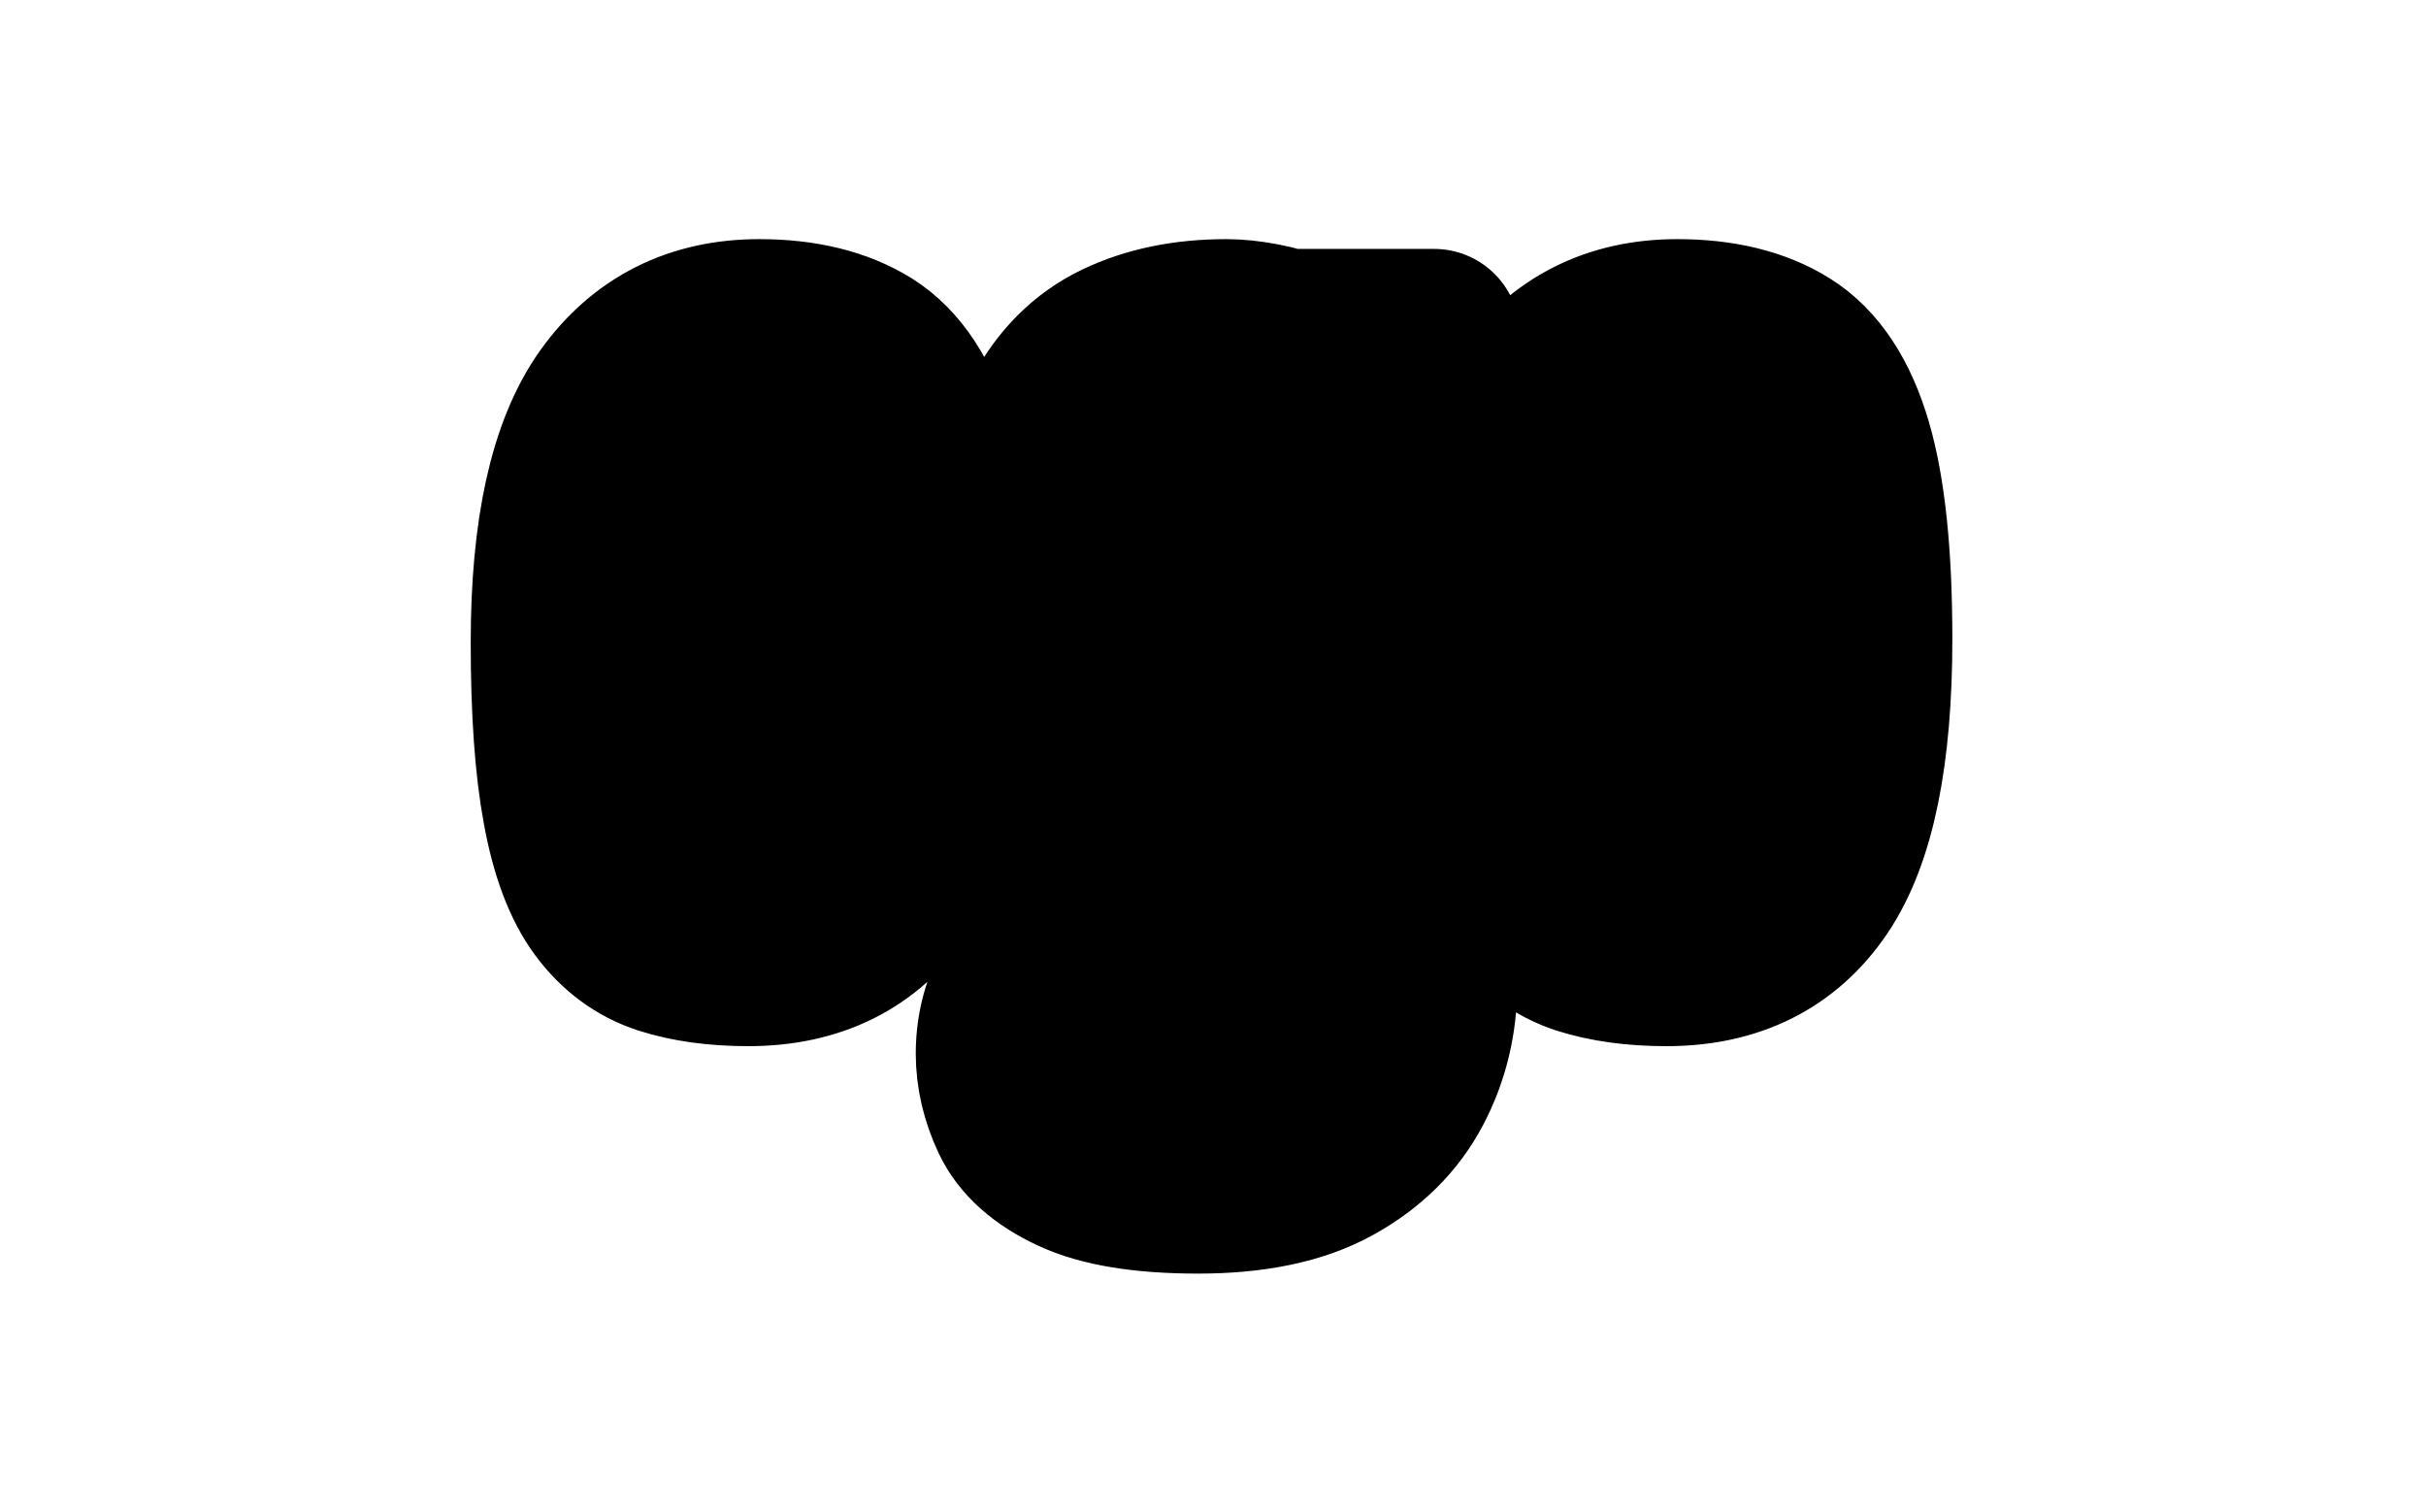 <svg xmlns="http://www.w3.org/2000/svg" version="1.1" xmlns:xlink="http://www.w3.org/1999/xlink" xmlns:svgjs="http://svgjs.dev/svgjs" width="1000" height="623" viewBox="0 0 1000 623"><g transform="matrix(1,0,0,1,-0.606,0.252)"><svg viewBox="0 0 396 247" data-background-color="#ffffff" preserveAspectRatio="xMidYMid meet" height="623" width="1000" xmlns="http://www.w3.org/2000/svg" xmlns:xlink="http://www.w3.org/1999/xlink"><g id="tight-bounds" transform="matrix(1,0,0,1,0.24,-0.1)"><svg viewBox="0 0 395.52 247.2" height="247.2" width="395.52"><g><svg></svg></g><g><svg viewBox="0 0 395.52 247.2" height="247.2" width="395.52"><g transform="matrix(1,0,0,1,73.809,37.08)"><svg viewBox="0 0 247.901 173.04" height="173.04" width="247.901"><g><svg viewBox="0 0 247.901 173.04" height="173.04" width="247.901"><g><svg viewBox="0 0 247.901 173.04" height="173.04" width="247.901"><g><svg viewBox="0 0 247.901 173.04" height="173.04" width="247.901"><g id="textblocktransform"><svg viewBox="0 0 247.901 173.04" height="173.04" width="247.901" id="textblock"><g><svg viewBox="0 0 247.901 173.04" height="173.04" width="247.901"><g transform="matrix(1,0,0,1,0,0)"><svg width="247.901" viewBox="-2.75 -29.5 61.59 43.3" height="173.04" data-palette-color="#2b2b2b"><path d="M9.1 0.5L9.1 0.5Q7.15 0.5 5.68 0.03 4.2-0.45 3.2-1.8 2.2-3.15 1.73-5.73 1.25-8.3 1.25-12.5L1.25-12.5Q1.25-19.35 3.45-22.43 5.65-25.5 9.55-25.5L9.55-25.5Q12.2-25.5 13.93-24.43 15.65-23.35 16.48-20.55 17.3-17.75 17.3-12.65L17.3-12.65Q17.3-5.6 15.23-2.55 13.15 0.5 9.1 0.5ZM9.25-3.35L9.25-3.35Q10.15-3.35 10.83-4.05 11.5-4.75 11.93-6.75 12.35-8.75 12.35-12.6L12.35-12.6Q12.35-16.45 12.05-18.4 11.75-20.35 11.1-21 10.45-21.65 9.4-21.65L9.4-21.65Q8.45-21.65 7.73-20.95 7-20.25 6.6-18.25 6.2-16.25 6.2-12.45L6.2-12.45Q6.2-9.45 6.4-7.6 6.6-5.75 6.98-4.85 7.35-3.95 7.93-3.65 8.5-3.35 9.25-3.35ZM27.5 9.8L27.5 9.8Q24.15 9.8 22.4 8.97 20.65 8.15 20.05 6.88 19.45 5.6 19.45 4.3L19.45 4.3Q19.45 2.55 20.45 1.07 21.45-0.4 23.02-1.5 24.6-2.6 26.35-3.15L26.35-3.15 27.95-1.8Q27.05-1.4 26.17-0.63 25.3 0.15 24.75 1.15 24.2 2.15 24.2 3.2L24.2 3.2Q24.2 3.95 24.5 4.5 24.8 5.05 25.62 5.35 26.45 5.65 27.95 5.65L27.95 5.65Q30.35 5.65 31.37 4.45 32.4 3.25 32.4 2.05L32.4 2.05Q32.4 1 31.97 0.4 31.55-0.2 30.32-0.53 29.1-0.85 26.75-1L26.75-1Q24.75-1.15 23.27-1.55 21.8-1.95 20.97-2.65 20.15-3.35 20.2-4.35L20.2-4.35Q20.25-5.15 20.72-6.03 21.2-6.9 22.12-7.83 23.05-8.75 24.35-9.65L24.35-9.65 27.1-8.75Q26.9-8.65 26.4-8.15 25.9-7.65 25.47-7.05 25.05-6.45 25.05-5.95L25.05-5.95Q25.05-5.3 26.6-5.08 28.15-4.85 30.45-4.5L30.45-4.5Q32.5-4.2 33.95-3.58 35.4-2.95 36.22-1.75 37.05-0.55 37.05 1.45L37.05 1.45Q37.05 3.7 36.05 5.6 35.05 7.5 32.97 8.65 30.9 9.8 27.5 9.8ZM28.1-7.7L28.1-7.7Q25.1-7.7 23.4-8.85 21.7-10 21-11.95 20.3-13.9 20.3-16.3L20.3-16.3Q20.3-19.7 21.35-21.7 22.4-23.7 24.27-24.6 26.15-25.5 28.65-25.5L28.65-25.5Q29.3-25.5 30.1-25.35 30.9-25.2 31.6-24.9L31.6-24.9 32.45-22.9Q34.15-22.2 35.17-20.58 36.2-18.95 36.2-16.25L36.2-16.25Q36.2-13.6 35.37-11.68 34.55-9.75 32.77-8.72 31-7.7 28.1-7.7ZM28.35-11.15L28.35-11.15Q29.45-11.15 30.17-11.78 30.9-12.4 31.25-13.8 31.6-15.2 31.6-17.4L31.6-17.4Q31.6-20 30.82-21.1 30.05-22.2 28.5-22.2L28.5-22.2Q27.55-22.2 26.77-21.65 26-21.1 25.57-19.85 25.15-18.6 25.15-16.45L25.15-16.45Q25.15-14.7 25.4-13.5 25.65-12.3 26.32-11.73 27-11.15 28.35-11.15ZM36.1-21.15L36.1-21.15Q35.35-21.15 34.25-21.45 33.15-21.75 32.05-22.15 30.95-22.55 30.25-22.83 29.55-23.1 29.55-23.1L29.55-23.1 29.35-25.1 37.15-25.1Q37.3-24.75 37.45-24.2 37.6-23.65 37.6-22.9L37.6-22.9Q37.6-22 37.17-21.58 36.75-21.15 36.1-21.15ZM46.65 0.5L46.65 0.5Q44.7 0.5 43.22 0.03 41.75-0.45 40.75-1.8 39.75-3.15 39.27-5.73 38.8-8.3 38.8-12.5L38.8-12.5Q38.8-19.35 41-22.43 43.2-25.5 47.09-25.5L47.09-25.5Q49.75-25.5 51.47-24.43 53.2-23.35 54.02-20.55 54.84-17.75 54.84-12.65L54.84-12.65Q54.84-5.6 52.77-2.55 50.7 0.5 46.65 0.5ZM46.8-3.35L46.8-3.35Q47.7-3.35 48.37-4.05 49.05-4.75 49.47-6.75 49.9-8.75 49.9-12.6L49.9-12.6Q49.9-16.45 49.59-18.4 49.3-20.35 48.65-21 48-21.65 46.95-21.65L46.95-21.65Q46-21.65 45.27-20.95 44.55-20.25 44.15-18.25 43.75-16.25 43.75-12.45L43.75-12.45Q43.75-9.45 43.95-7.6 44.15-5.75 44.52-4.85 44.9-3.95 45.47-3.65 46.05-3.35 46.8-3.35Z" opacity="1" transform="matrix(1,0,0,1,0,0)" fill="#2b2b2b" class="undefined-text-0" data-fill-palette-color="primary" id="text-0"></path></svg></g></svg></g></svg></g></svg></g></svg></g></svg></g></svg></g><g mask="url(#927c189c-11da-4b77-8e78-1768770250d1)"><g transform="matrix(2.558, 0, 0, 2.558, 75.161, 1)"><svg xmlns="http://www.w3.org/2000/svg" xmlns:xlink="http://www.w3.org/1999/xlink" version="1.1" x="0" y="0" viewBox="2.151 2.15 95.849 95.85" enable-background="new 0 0 100 100" xml:space="preserve" height="95.85" width="95.849" class="icon-none" data-fill-palette-color="accent" id="none"><g fill="#f4a424" data-fill-palette-color="accent"><path fill="#f4a424" d="M98 50.075C98 76.543 76.542 98 50.075 98 23.606 98 2.151 76.543 2.151 50.075c0-26.468 21.456-47.925 47.924-47.925C76.542 2.15 98 23.607 98 50.075zM49.797 6.185c-24.373 0-44.133 19.758-44.133 44.131 0 24.375 19.76 44.133 44.133 44.133S93.93 74.691 93.93 50.316C93.93 25.943 74.17 6.185 49.797 6.185z" data-fill-palette-color="accent"></path><path fill="#f4a424" d="M90.862 50.438c0 22.613-18.331 40.945-40.944 40.945-22.614 0-40.945-18.332-40.945-40.945 0-22.614 18.332-40.945 40.945-40.945C72.531 9.493 90.862 27.825 90.862 50.438zM21.963 34.746l-8.713 3.712 4.68 8.552-6.778 7.423 8.068 5.97-3.066 9.198 9.681 2.258 1.131 9.683 9.843-1.776 4.679 8.231 8.229-5.811 8.067 5.811 4.843-8.393 9.681 2.259 1.131-10.329 9.844-1.771-3.067-9.521 8.067-5.809-6.454-7.262 4.519-8.875-9.037-3.873 1.129-9.843-10.166-0.162-2.904-9.52-9.197 3.872-6.454-7.1-6.454 7.262-9.197-4.034-3.228 9.52-9.843-0.323L21.963 34.746z" data-fill-palette-color="accent"></path><path fill="#f4a424" d="M76.019 60.886l2.098 5.809-6.132 1.13-10.166-7.906-1.291 1.452 8.876 9.519-0.322 5.973-5.971-1.454L57.001 63.82c-0.675 0.37-1.38 0.693-2.111 0.963l4.671 12.562-3.229 4.841-4.355-3.389-1.265-13.12c-0.382 0.031-0.769 0.05-1.156 0.05s-0.77-0.019-1.15-0.047l-0.624 13.278-4.841 3.551-3.066-5.002 4.348-12.723c-0.708-0.261-1.391-0.568-2.047-0.924l-5.852 11.547-5.809 1.292-0.646-5.486 8.913-9.851c-0.566-0.549-1.092-1.14-1.57-1.769l-10.085 8.068-5.809-0.967 1.613-5.648 12.263-5.002h0.001c-0.312-0.77-0.563-1.569-0.748-2.394l-12.646 3.2-4.518-3.388 3.549-4.035h13.253c0.032-0.624 0.105-1.24 0.209-1.843l-0.068-0.092-13.071-2.905-2.42-4.357 5.325-2.582 11.664 5.611c0.264-0.522 0.555-1.027 0.875-1.514L26.158 34.1l-0.484-5.647h5.809l7.906 9.521c0 0 0.21 0.074 0.498 0.165 0.478-0.383 0.978-0.738 1.5-1.063-0.114-0.391-0.222-0.717-0.222-0.717L34.71 26.354l1.453-5.809 5.325 2.098 4.246 12.578c0.531-0.134 1.073-0.24 1.625-0.317l-1.354-13.067 3.712-4.034 3.712 3.872L52.007 34.94c0.646 0.103 1.274 0.246 1.891 0.426l3.565-12.401 5.486-2.743 1.937 5.971-6.779 10.488 1.776 1.614 8.23-9.682h5.81L73.438 34.1l-10.489 7.261 0.161 1.292c0 0-0.006 0.022-0.016 0.058 0.146 0.264 0.288 0.532 0.423 0.805 1.75-0.791 11.856-5.704 11.856-5.704l5.325 2.582c0 0-1.936 4.68-2.42 4.68-0.426 0-10.897 1.985-13.471 2.474 0.126 0.717 0.203 1.451 0.227 2.198l13.403-0.154 3.712 4.197-4.681 3.387-12.85-3.331c-0.186 0.776-0.428 1.532-0.727 2.256L76.019 60.886zM49.879 38.618c-1.157 0-2.098 0.94-2.098 2.098 0 1.159 0.94 2.099 2.098 2.099s2.098-0.939 2.098-2.099C51.977 39.558 51.036 38.618 49.879 38.618zM56.494 41.361c-1.158 0-2.097 0.94-2.097 2.098 0 1.159 0.938 2.099 2.097 2.099 1.159 0 2.099-0.94 2.099-2.099C58.593 42.301 57.653 41.361 56.494 41.361zM59.399 48.138c-1.158 0-2.097 0.941-2.097 2.098 0 1.158 0.938 2.097 2.097 2.097 1.159 0 2.099-0.938 2.099-2.097C61.498 49.079 60.559 48.138 59.399 48.138zM56.655 54.916c-1.157 0-2.098 0.939-2.098 2.097 0 1.16 0.94 2.097 2.098 2.097 1.159 0 2.099-0.938 2.099-2.097C58.754 55.855 57.814 54.916 56.655 54.916zM49.879 57.98c-1.157 0-2.098 0.941-2.098 2.1 0 1.157 0.94 2.097 2.098 2.097s2.098-0.939 2.098-2.097C51.977 58.922 51.036 57.98 49.879 57.98zM43.263 54.916c-1.159 0-2.097 0.939-2.097 2.097 0 1.16 0.938 2.097 2.097 2.097 1.159 0 2.098-0.937 2.098-2.097C45.361 55.855 44.422 54.916 43.263 54.916zM40.197 48.138c-1.159 0-2.097 0.941-2.097 2.098 0 1.158 0.938 2.097 2.097 2.097 1.159 0 2.098-0.938 2.098-2.097C42.295 49.079 41.356 48.138 40.197 48.138zM42.779 41.361c-1.159 0-2.097 0.94-2.097 2.098 0 1.159 0.938 2.099 2.097 2.099s2.097-0.94 2.097-2.099C44.876 42.301 43.938 41.361 42.779 41.361zM49.717 47.494c-1.516 0-2.742 1.227-2.742 2.743 0 1.515 1.227 2.741 2.742 2.741s2.742-1.227 2.742-2.741C52.459 48.721 51.232 47.494 49.717 47.494z" data-fill-palette-color="accent"></path></g></svg></g></g><mask id="927c189c-11da-4b77-8e78-1768770250d1"><rect width="640" height="400" fill="white"></rect><g transform="matrix(1,0,0,1,73.809,37.08)"><svg viewBox="0 0 247.901 173.04" height="173.04" width="247.901"><g><svg viewBox="0 0 247.901 173.04" height="173.04" width="247.901"><g><svg viewBox="0 0 247.901 173.04" height="173.04" width="247.901"><g><svg viewBox="0 0 247.901 173.04" height="173.04" width="247.901"><g id="SvgjsG1067"><svg viewBox="0 0 247.901 173.04" height="173.04" width="247.901" id="SvgjsSvg1066"><g><svg viewBox="0 0 247.901 173.04" height="173.04" width="247.901"><g transform="matrix(1,0,0,1,0,0)"><svg width="247.901" viewBox="-2.75 -29.5 61.59 43.3" height="173.04" data-palette-color="#2b2b2b"><path d="M9.1 0.5L9.1 0.5Q7.15 0.5 5.68 0.03 4.2-0.45 3.2-1.8 2.2-3.15 1.73-5.73 1.25-8.3 1.25-12.5L1.25-12.5Q1.25-19.35 3.45-22.43 5.65-25.5 9.55-25.5L9.55-25.5Q12.2-25.5 13.93-24.43 15.65-23.35 16.48-20.55 17.3-17.75 17.3-12.65L17.3-12.65Q17.3-5.6 15.23-2.55 13.15 0.5 9.1 0.5ZM9.25-3.35L9.25-3.35Q10.15-3.35 10.83-4.05 11.5-4.75 11.93-6.75 12.35-8.75 12.35-12.6L12.35-12.6Q12.35-16.45 12.05-18.4 11.75-20.35 11.1-21 10.45-21.65 9.4-21.65L9.4-21.65Q8.45-21.65 7.73-20.95 7-20.25 6.6-18.25 6.2-16.25 6.2-12.45L6.2-12.45Q6.2-9.45 6.4-7.6 6.6-5.75 6.98-4.85 7.35-3.95 7.93-3.65 8.5-3.35 9.25-3.35ZM27.5 9.8L27.5 9.8Q24.15 9.8 22.4 8.97 20.65 8.15 20.05 6.88 19.45 5.6 19.45 4.3L19.45 4.3Q19.45 2.55 20.45 1.07 21.45-0.4 23.02-1.5 24.6-2.6 26.35-3.15L26.35-3.15 27.95-1.8Q27.05-1.4 26.17-0.63 25.3 0.15 24.75 1.15 24.2 2.15 24.2 3.2L24.2 3.2Q24.2 3.95 24.5 4.5 24.8 5.05 25.62 5.35 26.45 5.65 27.95 5.65L27.95 5.65Q30.35 5.65 31.37 4.45 32.4 3.25 32.4 2.05L32.4 2.05Q32.4 1 31.97 0.4 31.55-0.2 30.32-0.53 29.1-0.85 26.75-1L26.75-1Q24.75-1.15 23.27-1.55 21.8-1.95 20.97-2.65 20.15-3.35 20.2-4.35L20.2-4.35Q20.25-5.15 20.72-6.03 21.2-6.9 22.12-7.83 23.05-8.75 24.35-9.65L24.35-9.65 27.1-8.75Q26.9-8.65 26.4-8.15 25.9-7.65 25.47-7.05 25.05-6.45 25.05-5.95L25.05-5.95Q25.05-5.3 26.6-5.08 28.15-4.85 30.45-4.5L30.45-4.5Q32.5-4.2 33.95-3.58 35.4-2.95 36.22-1.75 37.05-0.55 37.05 1.45L37.05 1.45Q37.05 3.7 36.05 5.6 35.05 7.5 32.97 8.65 30.9 9.8 27.5 9.8ZM28.1-7.7L28.1-7.7Q25.1-7.7 23.4-8.85 21.7-10 21-11.95 20.3-13.9 20.3-16.3L20.3-16.3Q20.3-19.7 21.35-21.7 22.4-23.7 24.27-24.6 26.15-25.5 28.65-25.5L28.65-25.5Q29.3-25.5 30.1-25.35 30.9-25.2 31.6-24.9L31.6-24.9 32.45-22.9Q34.15-22.2 35.17-20.58 36.2-18.95 36.2-16.25L36.2-16.25Q36.2-13.6 35.37-11.68 34.55-9.75 32.77-8.72 31-7.7 28.1-7.7ZM28.35-11.15L28.35-11.15Q29.45-11.15 30.17-11.78 30.9-12.4 31.25-13.8 31.6-15.2 31.6-17.4L31.6-17.4Q31.6-20 30.82-21.1 30.05-22.2 28.5-22.2L28.5-22.2Q27.55-22.2 26.77-21.65 26-21.1 25.57-19.85 25.15-18.6 25.15-16.45L25.15-16.45Q25.15-14.7 25.4-13.5 25.65-12.3 26.32-11.73 27-11.15 28.35-11.15ZM36.1-21.15L36.1-21.15Q35.35-21.15 34.25-21.45 33.15-21.75 32.05-22.15 30.95-22.55 30.25-22.83 29.55-23.1 29.55-23.1L29.55-23.1 29.35-25.1 37.15-25.1Q37.3-24.75 37.45-24.2 37.6-23.65 37.6-22.9L37.6-22.9Q37.6-22 37.17-21.58 36.75-21.15 36.1-21.15ZM46.65 0.5L46.65 0.5Q44.7 0.5 43.22 0.03 41.75-0.45 40.75-1.8 39.75-3.15 39.27-5.73 38.8-8.3 38.8-12.5L38.8-12.5Q38.8-19.35 41-22.43 43.2-25.5 47.09-25.5L47.09-25.5Q49.75-25.5 51.47-24.43 53.2-23.35 54.02-20.55 54.84-17.75 54.84-12.65L54.84-12.65Q54.84-5.6 52.77-2.55 50.7 0.5 46.65 0.5ZM46.8-3.35L46.8-3.35Q47.7-3.35 48.37-4.05 49.05-4.75 49.47-6.75 49.9-8.75 49.9-12.6L49.9-12.6Q49.9-16.45 49.59-18.4 49.3-20.35 48.65-21 48-21.65 46.95-21.65L46.95-21.65Q46-21.65 45.27-20.95 44.55-20.25 44.15-18.25 43.75-16.25 43.75-12.45L43.75-12.45Q43.75-9.45 43.95-7.6 44.15-5.75 44.52-4.85 44.9-3.95 45.47-3.65 46.05-3.35 46.8-3.35Z" opacity="1" transform="matrix(1,0,0,1,0,0)" fill="#2b2b2b" class="undefined-text-0" data-fill-palette-color="primary" id="SvgjsPath1065" stroke-width="7" stroke="black" stroke-linejoin="round"></path></svg></g></svg></g></svg></g></svg></g></svg></g></svg></g></svg></g></mask></svg></g><defs></defs></svg><rect width="395.52" height="247.2" fill="none" stroke="none" visibility="hidden"></rect></g></svg></g></svg>